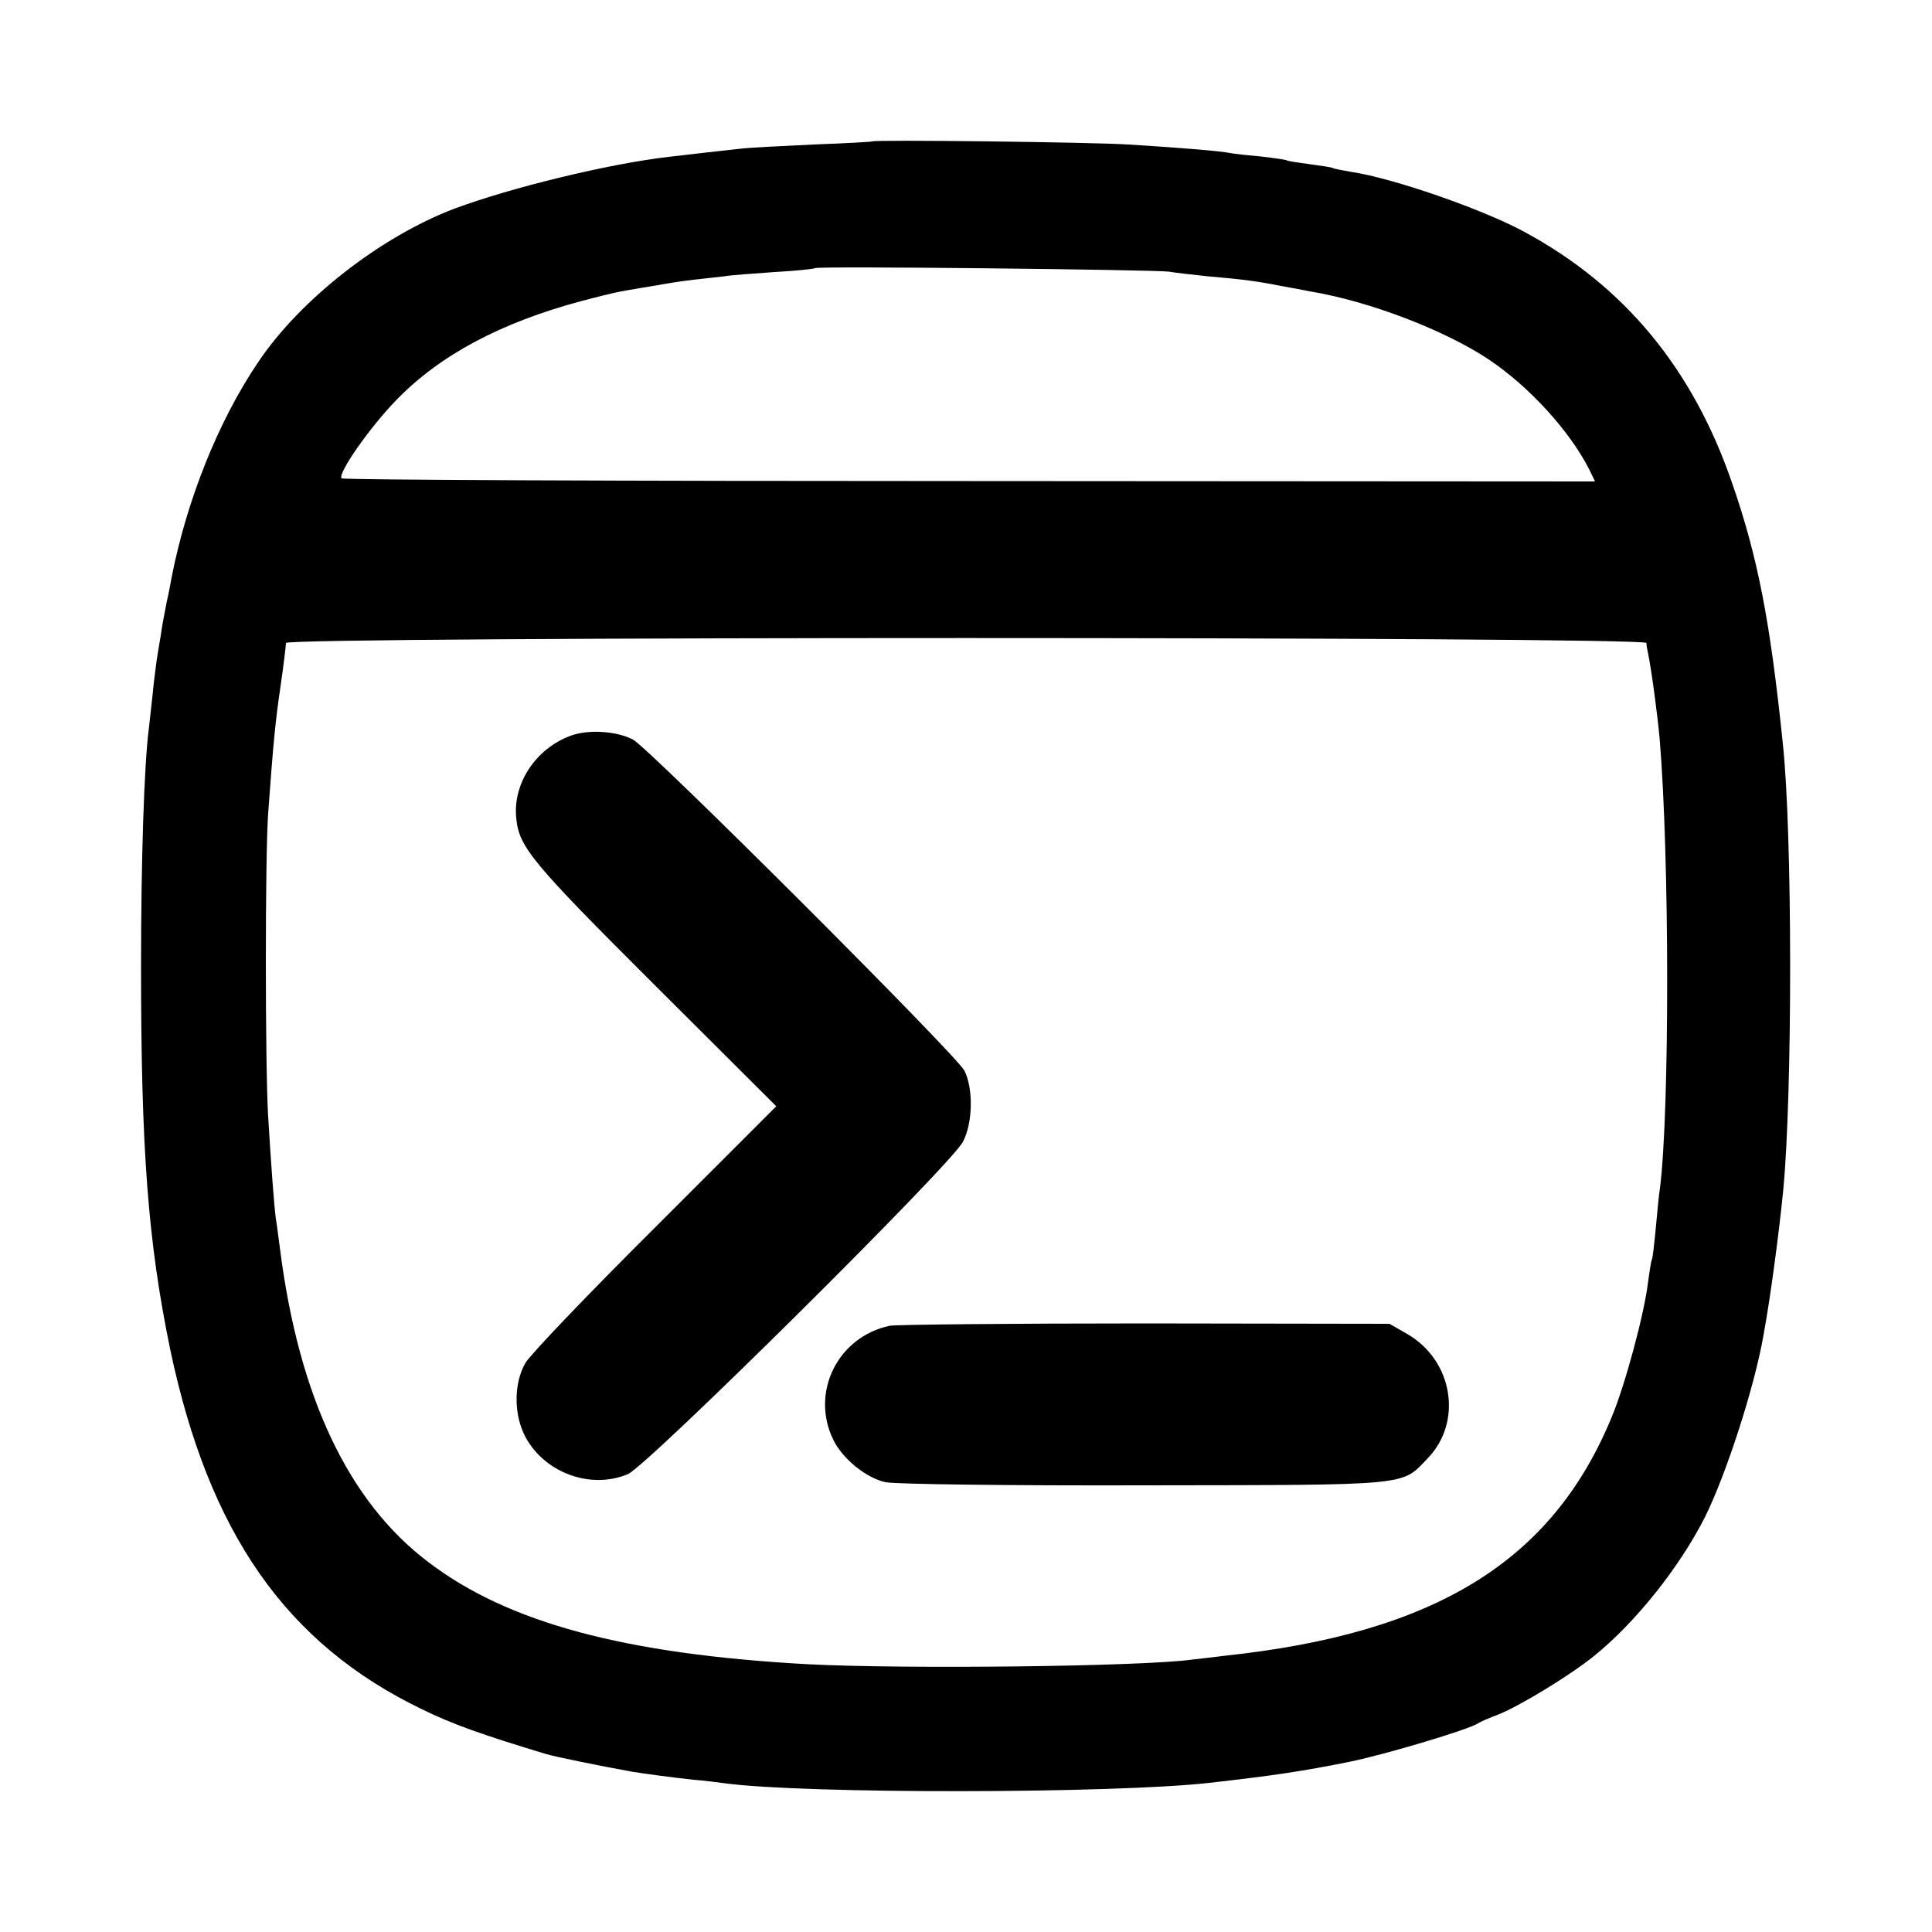 <?xml version="1.0" standalone="no"?>
<!DOCTYPE svg PUBLIC "-//W3C//DTD SVG 20010904//EN"
 "http://www.w3.org/TR/2001/REC-SVG-20010904/DTD/svg10.dtd">
<svg version="1.0" xmlns="http://www.w3.org/2000/svg"
 width="500pt" height="500pt" viewBox="0 0 500 500"
 preserveAspectRatio="xMidYMid meet">
<g transform="translate(0,500) scale(0.1,-0.1)"
fill="#000000" stroke="none">
<path d="M2257 4634 c-1 -1 -69 -5 -152 -8 -82 -4 -168 -8 -190 -11 -45 -5
-119 -13 -185 -21 -155 -18 -406 -79 -554 -134 -190 -72 -400 -235 -509 -399
-102 -151 -184 -356 -223 -556 -1 -5 -6 -35 -13 -65 -6 -30 -13 -68 -15 -85
-3 -16 -7 -43 -10 -60 -2 -16 -8 -58 -11 -92 -4 -35 -8 -75 -10 -90 -12 -93
-20 -340 -20 -613 0 -478 18 -712 75 -990 100 -477 300 -764 653 -934 78 -38
150 -64 322 -116 25 -7 132 -29 220 -45 30 -5 104 -15 160 -21 28 -2 64 -7 80
-9 205 -28 1006 -27 1255 1 167 19 241 30 365 55 96 20 309 84 330 99 6 4 29
14 53 23 57 23 185 101 247 151 109 88 223 232 288 361 55 111 128 337 151
470 18 98 40 263 51 375 24 250 24 922 -1 1155 -33 320 -65 483 -131 674 -102
297 -279 511 -538 651 -109 59 -340 139 -447 155 -23 4 -45 8 -48 10 -3 2 -30
6 -60 10 -30 4 -57 8 -60 10 -3 2 -33 6 -67 10 -34 3 -70 7 -80 9 -22 5 -132
14 -263 22 -87 6 -658 13 -663 8z m768 -337 c17 -3 62 -8 100 -12 93 -8 130
-13 190 -25 28 -5 61 -11 75 -14 156 -26 350 -101 464 -177 105 -71 208 -184
259 -284 l15 -31 -1618 1 c-890 0 -1622 3 -1626 7 -11 12 73 132 141 202 113
117 271 201 480 257 88 23 90 23 155 34 25 4 54 9 65 11 11 2 43 7 70 10 28 3
64 7 80 9 17 3 75 7 130 11 55 3 102 8 104 10 6 6 880 -4 916 -9z m1236 -961
c0 -6 2 -18 4 -26 9 -43 25 -164 30 -220 26 -309 26 -965 1 -1165 -3 -16 -7
-64 -11 -105 -4 -41 -8 -77 -10 -80 -2 -3 -6 -30 -10 -59 -9 -78 -59 -266 -95
-351 -154 -371 -456 -557 -1000 -615 -30 -4 -68 -8 -85 -10 -128 -18 -744 -25
-995 -12 -472 26 -775 107 -981 264 -207 156 -335 427 -384 808 -4 28 -8 64
-11 80 -5 39 -12 134 -20 265 -8 131 -8 677 0 785 13 178 18 234 32 329 8 55
14 105 14 112 0 17 3520 17 3521 0z"/>
<path d="M1477 3096 c-90 -33 -150 -123 -141 -213 7 -75 39 -114 358 -432
l315 -314 -313 -313 c-173 -172 -324 -330 -336 -351 -31 -53 -31 -136 1 -194
51 -92 169 -134 264 -94 51 22 836 800 867 860 26 49 27 138 4 184 -21 41
-817 836 -858 857 -42 22 -115 27 -161 10z"/>
<path d="M2303 1569 c-134 -28 -206 -171 -147 -294 23 -49 85 -100 136 -111
24 -5 317 -9 668 -8 695 1 666 -2 734 69 92 94 67 253 -51 322 l-47 27 -633 1
c-347 0 -645 -3 -660 -6z"/>
</g>
</svg>
